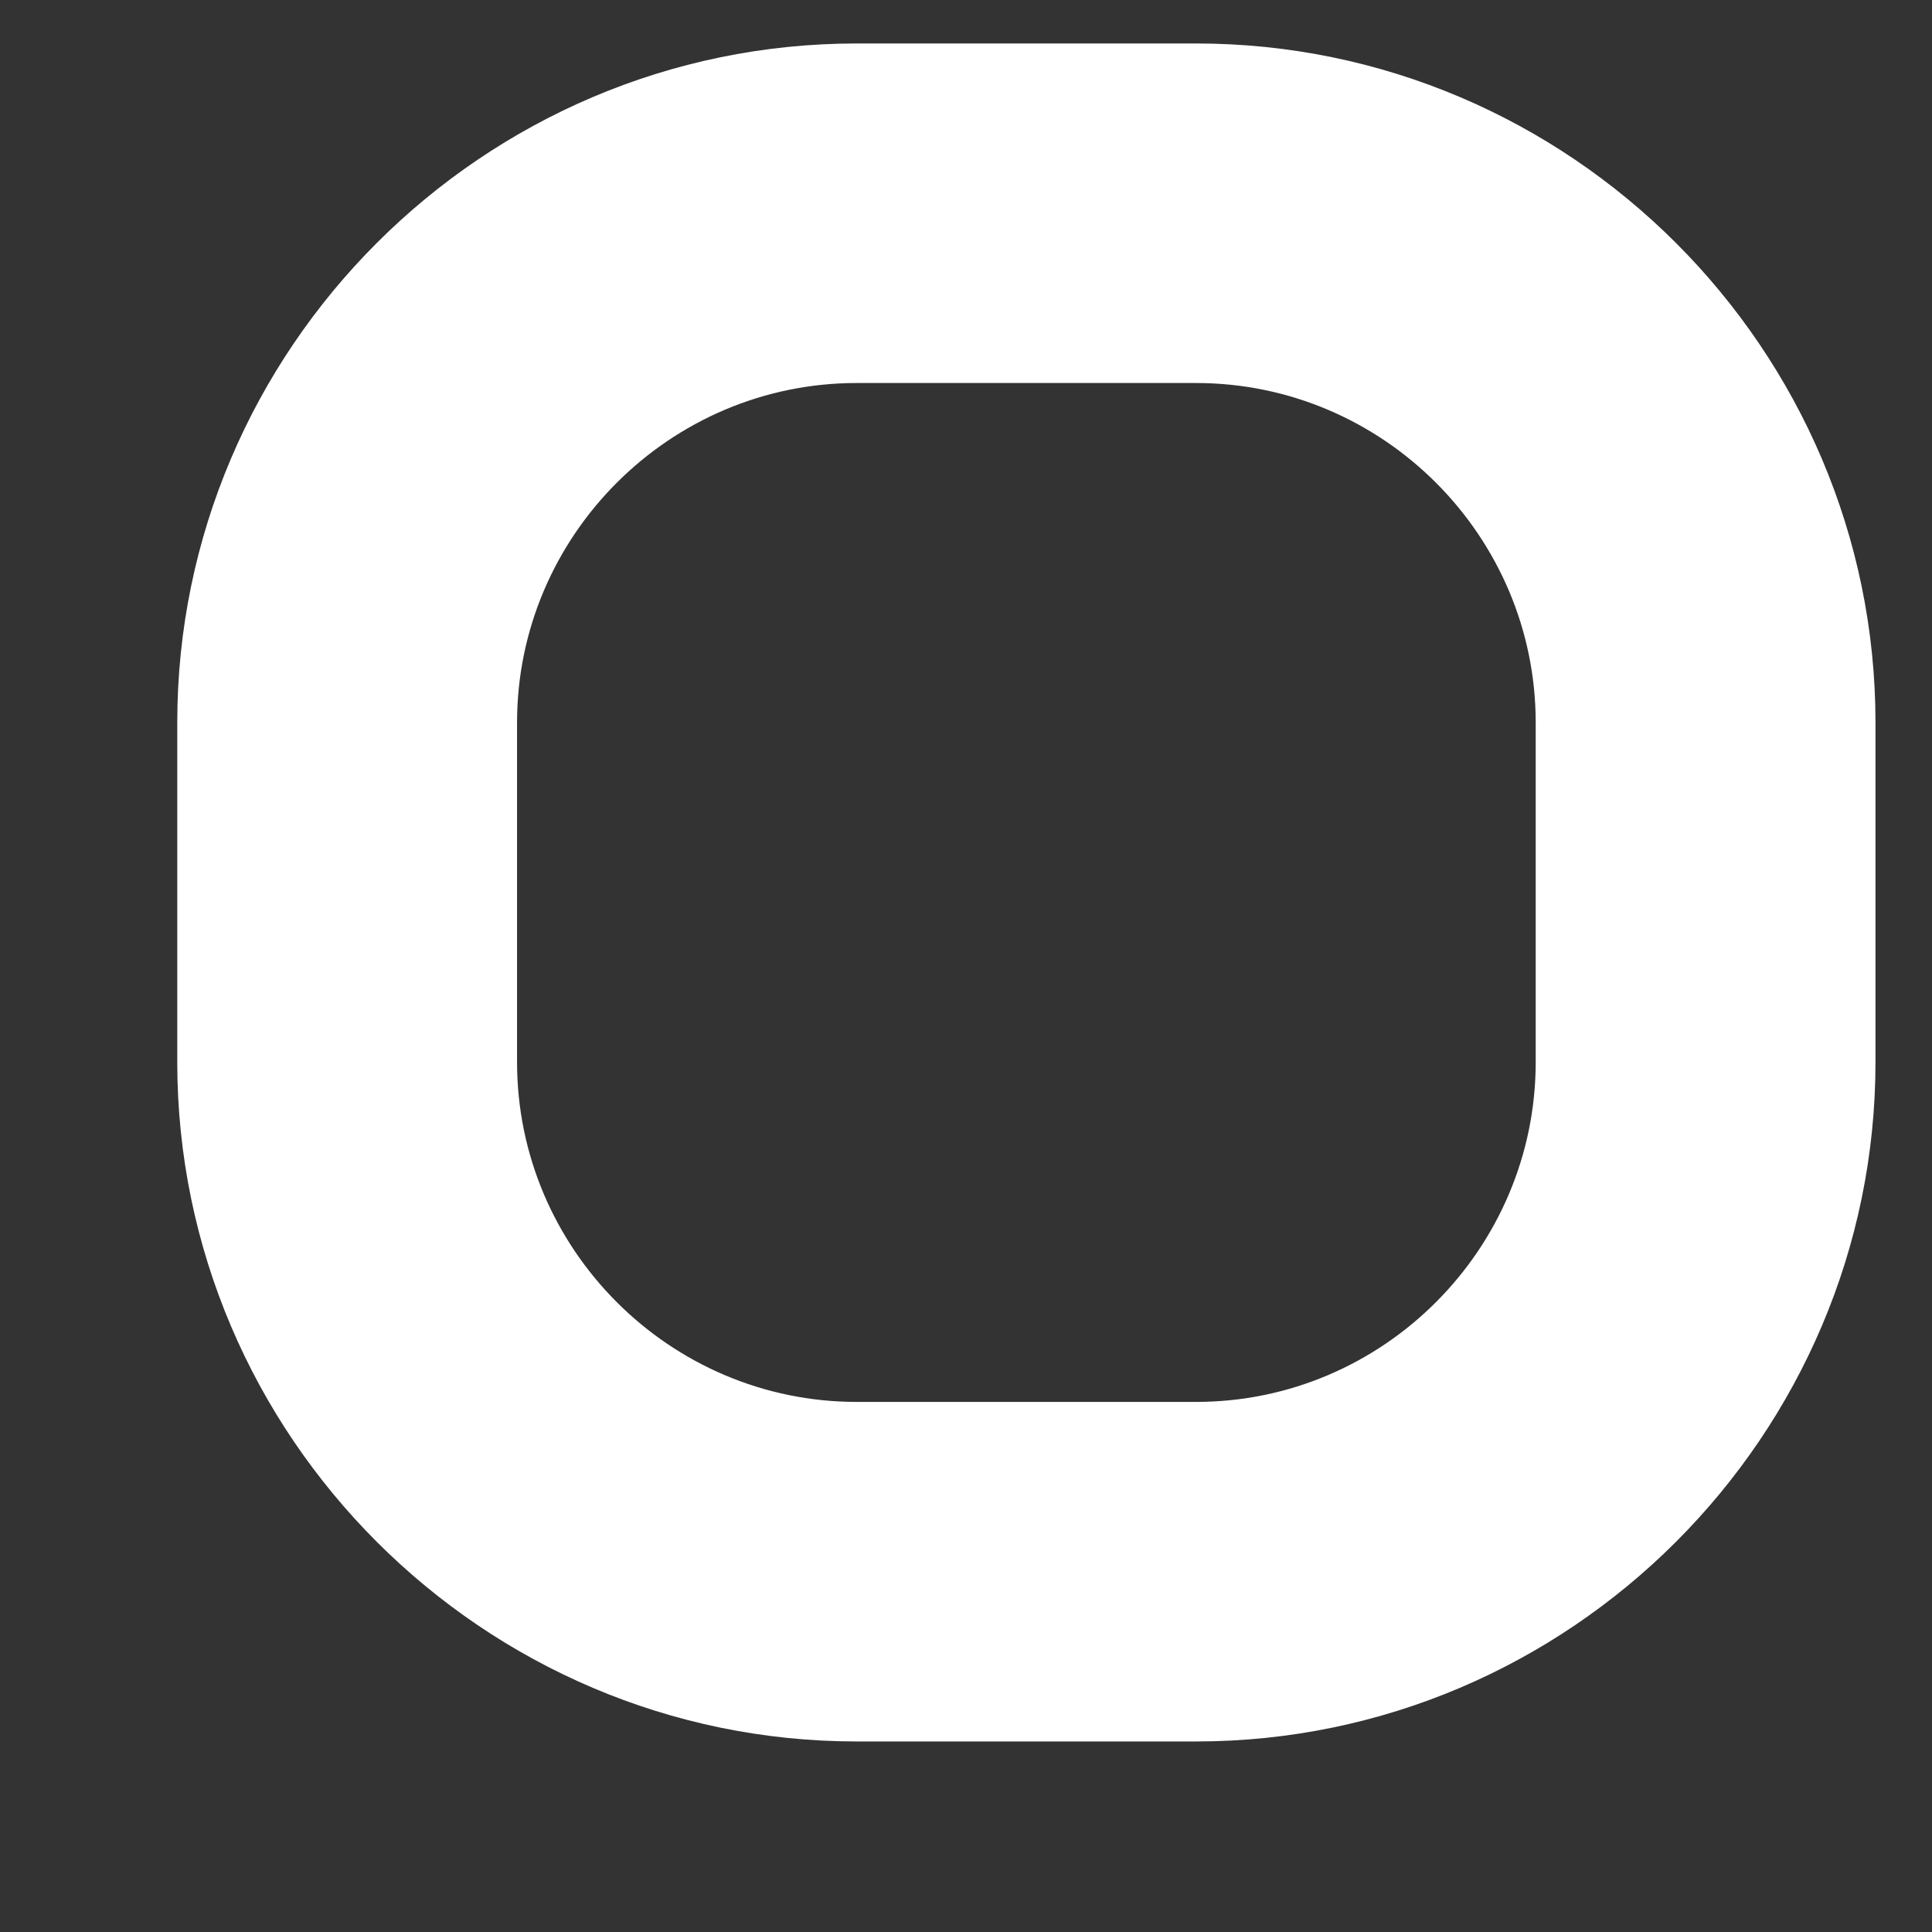 <svg width="8" height="8" viewBox="0 0 8 8" fill="none" xmlns="http://www.w3.org/2000/svg">
<rect x="0" y="0" width="8" height="8" fill="#333333" stroke="none"/>
<path d="M4.953 1.586C5.727 1.586 6.359 2.219 6.359 2.992V4.398C6.359 5.172 5.727 5.805 4.953 5.805H3.547C2.773 5.805 2.141 5.172 2.141 4.398V2.992C2.141 2.219 2.773 1.586 3.547 1.586H4.953ZM4.953 0.18H3.547C2 0.18 0.734 1.445 0.734 2.992V4.398C0.734 5.945 2 7.211 3.547 7.211H4.953C6.5 7.211 7.766 5.945 7.766 4.398V2.992C7.766 1.445 6.5 0.18 4.953 0.18Z" fill="white"/>
</svg>
